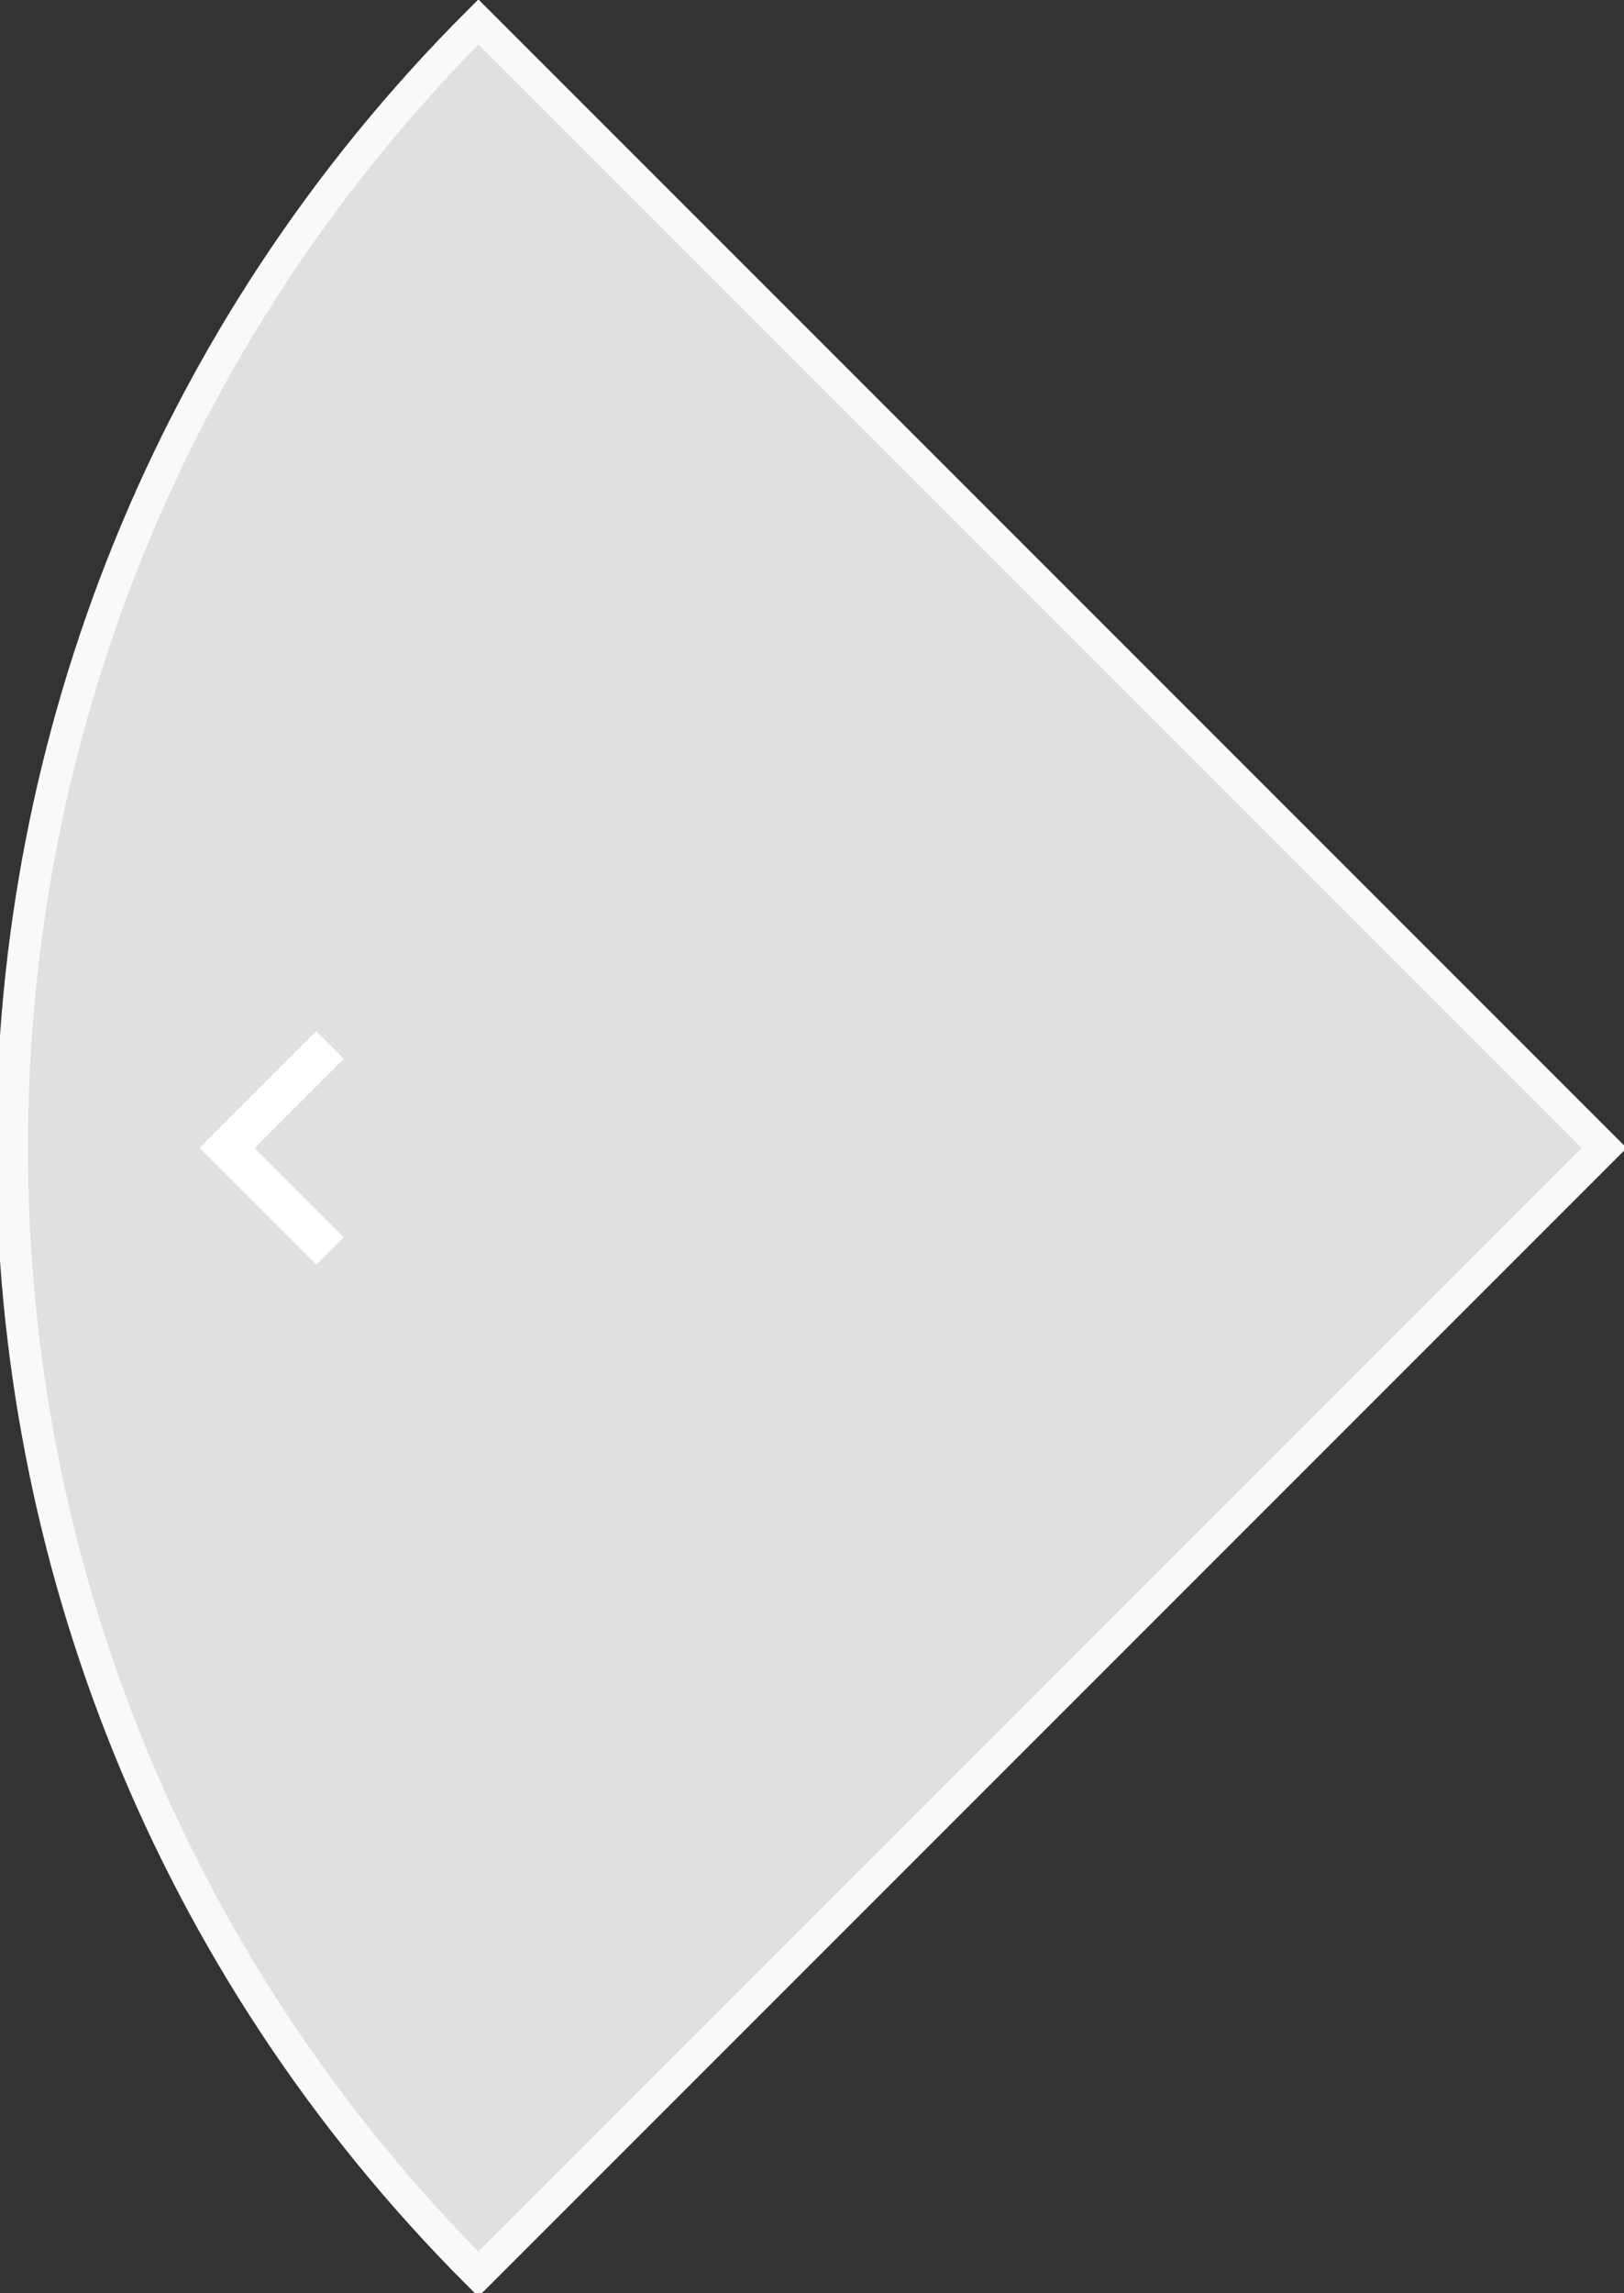 <?xml version="1.0" encoding="UTF-8"?>
<svg width="153px" height="216px" viewBox="0 0 153 216" version="1.1" xmlns="http://www.w3.org/2000/svg" xmlns:xlink="http://www.w3.org/1999/xlink">
    <rect x="0" y="0" width="153" height="216" fill="#333333" stroke="none"/>
    <title>carrotary_left</title>
    <g id="carrotary_left" stroke="none" stroke-width="1" fill="none" fill-rule="evenodd">
        <g id="emulator_rotary_controller" transform="translate(-40, -83)" fill-rule="nonzero">
            <path d="M191.132,191.132 L85.066,85.066 C26.487,143.645 26.487,238.619 85.066,297.198 L191.132,191.132 Z" id="Path" stroke="#F9F9F9" stroke-width="3" fill="#E0E0E0"></path>
            <polygon id="Path" fill="#FFFFFF" points="69.799 202.132 72.393 199.538 63.987 191.132 72.393 182.726 69.799 180.132 58.799 191.132"></polygon>
        </g>
    </g>
</svg>
